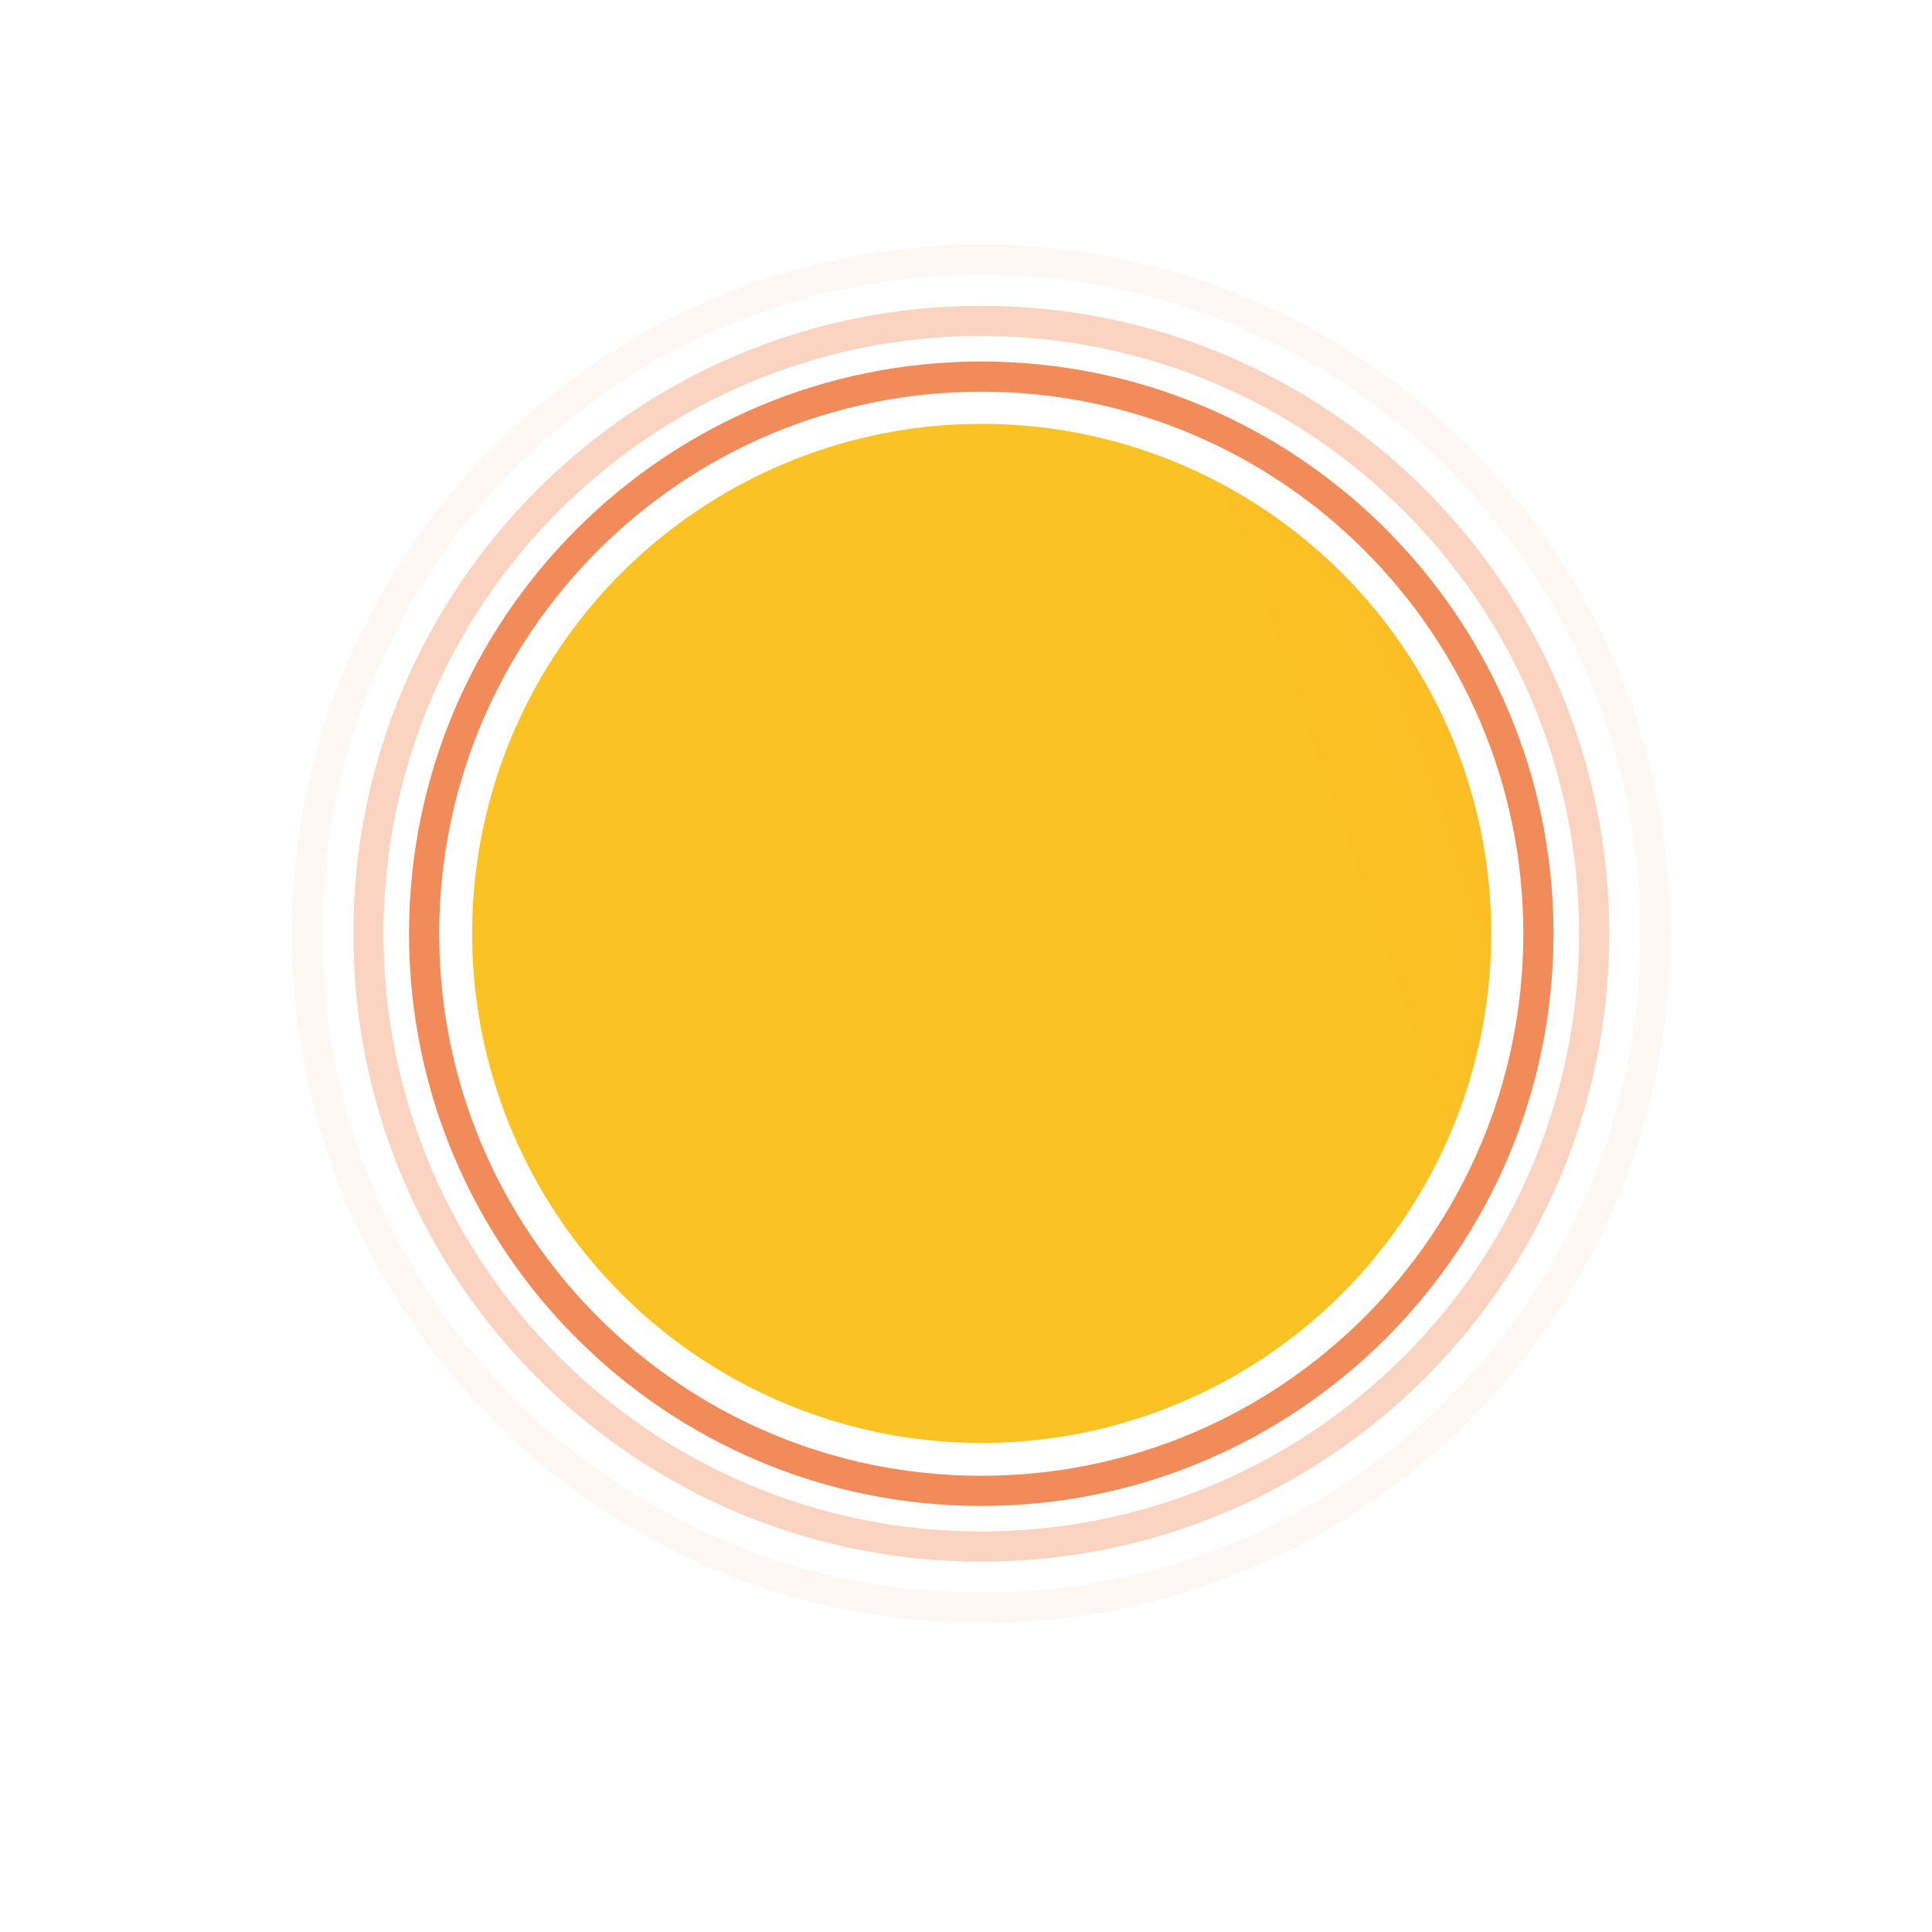 <svg version="1.1" xmlns="http://www.w3.org/2000/svg" x="0" y="0" width="160px" height="160px" viewBox="0 0 160 160">
  <defs>
    <linearGradient id="solGradS" x1="0" x2="1" y1="0.05" y2="0">
      <stop offset="0%" stop-color="#fbc224"/>
      <stop offset="14%" stop-color="#fbc224"/>
      <stop offset="42%" stop-color="#FA9C2E"/>
      <stop offset="58%" stop-color="#FA9C2E"/>
      <stop offset="86%" stop-color="#fbc224"/>
      <stop offset="100%" stop-color="#fbc224"/>
    </linearGradient>
    <clipPath id="solDiscoS">
      <circle cx="81.3" cy="77.3" r="42.2"/>
    </clipPath>
  </defs>
  <g clip-path="url(#solDiscoS)"> 
    <rect class="solDiscMoS" x="10" y="35" width="640" height="85" fill="url(#solGradS)" />
  </g>
  <g class="ghieraMoS ghieraS" > 
    <path opacity="0.8" d="M127.406,77.329c0-25.481-20.662-46.14-46.139-46.14c-25.483,0-46.143,20.658-46.143,46.14c0,25.482,20.66,46.138,46.143,46.138C106.744,123.467,127.406,102.811,127.406,77.329z"/>
    <path opacity="0.3" d="M132.021,77.329c0-28.03-22.729-50.754-50.753-50.754c-28.031,0-50.757,22.724-50.757,50.754c0,28.029,22.726,50.751,50.757,50.751C109.292,128.08,132.021,105.357,132.021,77.329z"/>
    <path opacity="0.05" d="M137.097,77.329c0-30.834-25.002-55.829-55.829-55.829c-30.834,0-55.832,24.995-55.832,55.829c0,30.831,24.998,55.825,55.832,55.825C112.095,133.154,137.097,108.16,137.097,77.329z"/>
  </g>
  <style>
    .solDiscMoS {
      animation-name: solDiscMovesS;
      animation-duration: 4s;
      animation-iteration-count: infinite;
    }
    @keyframes solDiscMovesS {
      0%   { transform: translate(28px); }
      100% { transform: translate(-516.5px); }
    }
    .ghieraS {display: inline; fill: none; stroke: #ED6E30; stroke-width: 2.5; stroke-miterlimit: 10;}
    .ghieraMoS {
      animation-name: ghieraMovesS;
      animation-duration: 1s;
      animation-iteration-count: infinite;
    }
    @keyframes ghieraMovesS {
      0%   { opacity: 0; }
      10%   { opacity: 0; }
      45%   { opacity: 1; }
      100% { opacity: 0; }
    }
  </style>
</svg>
